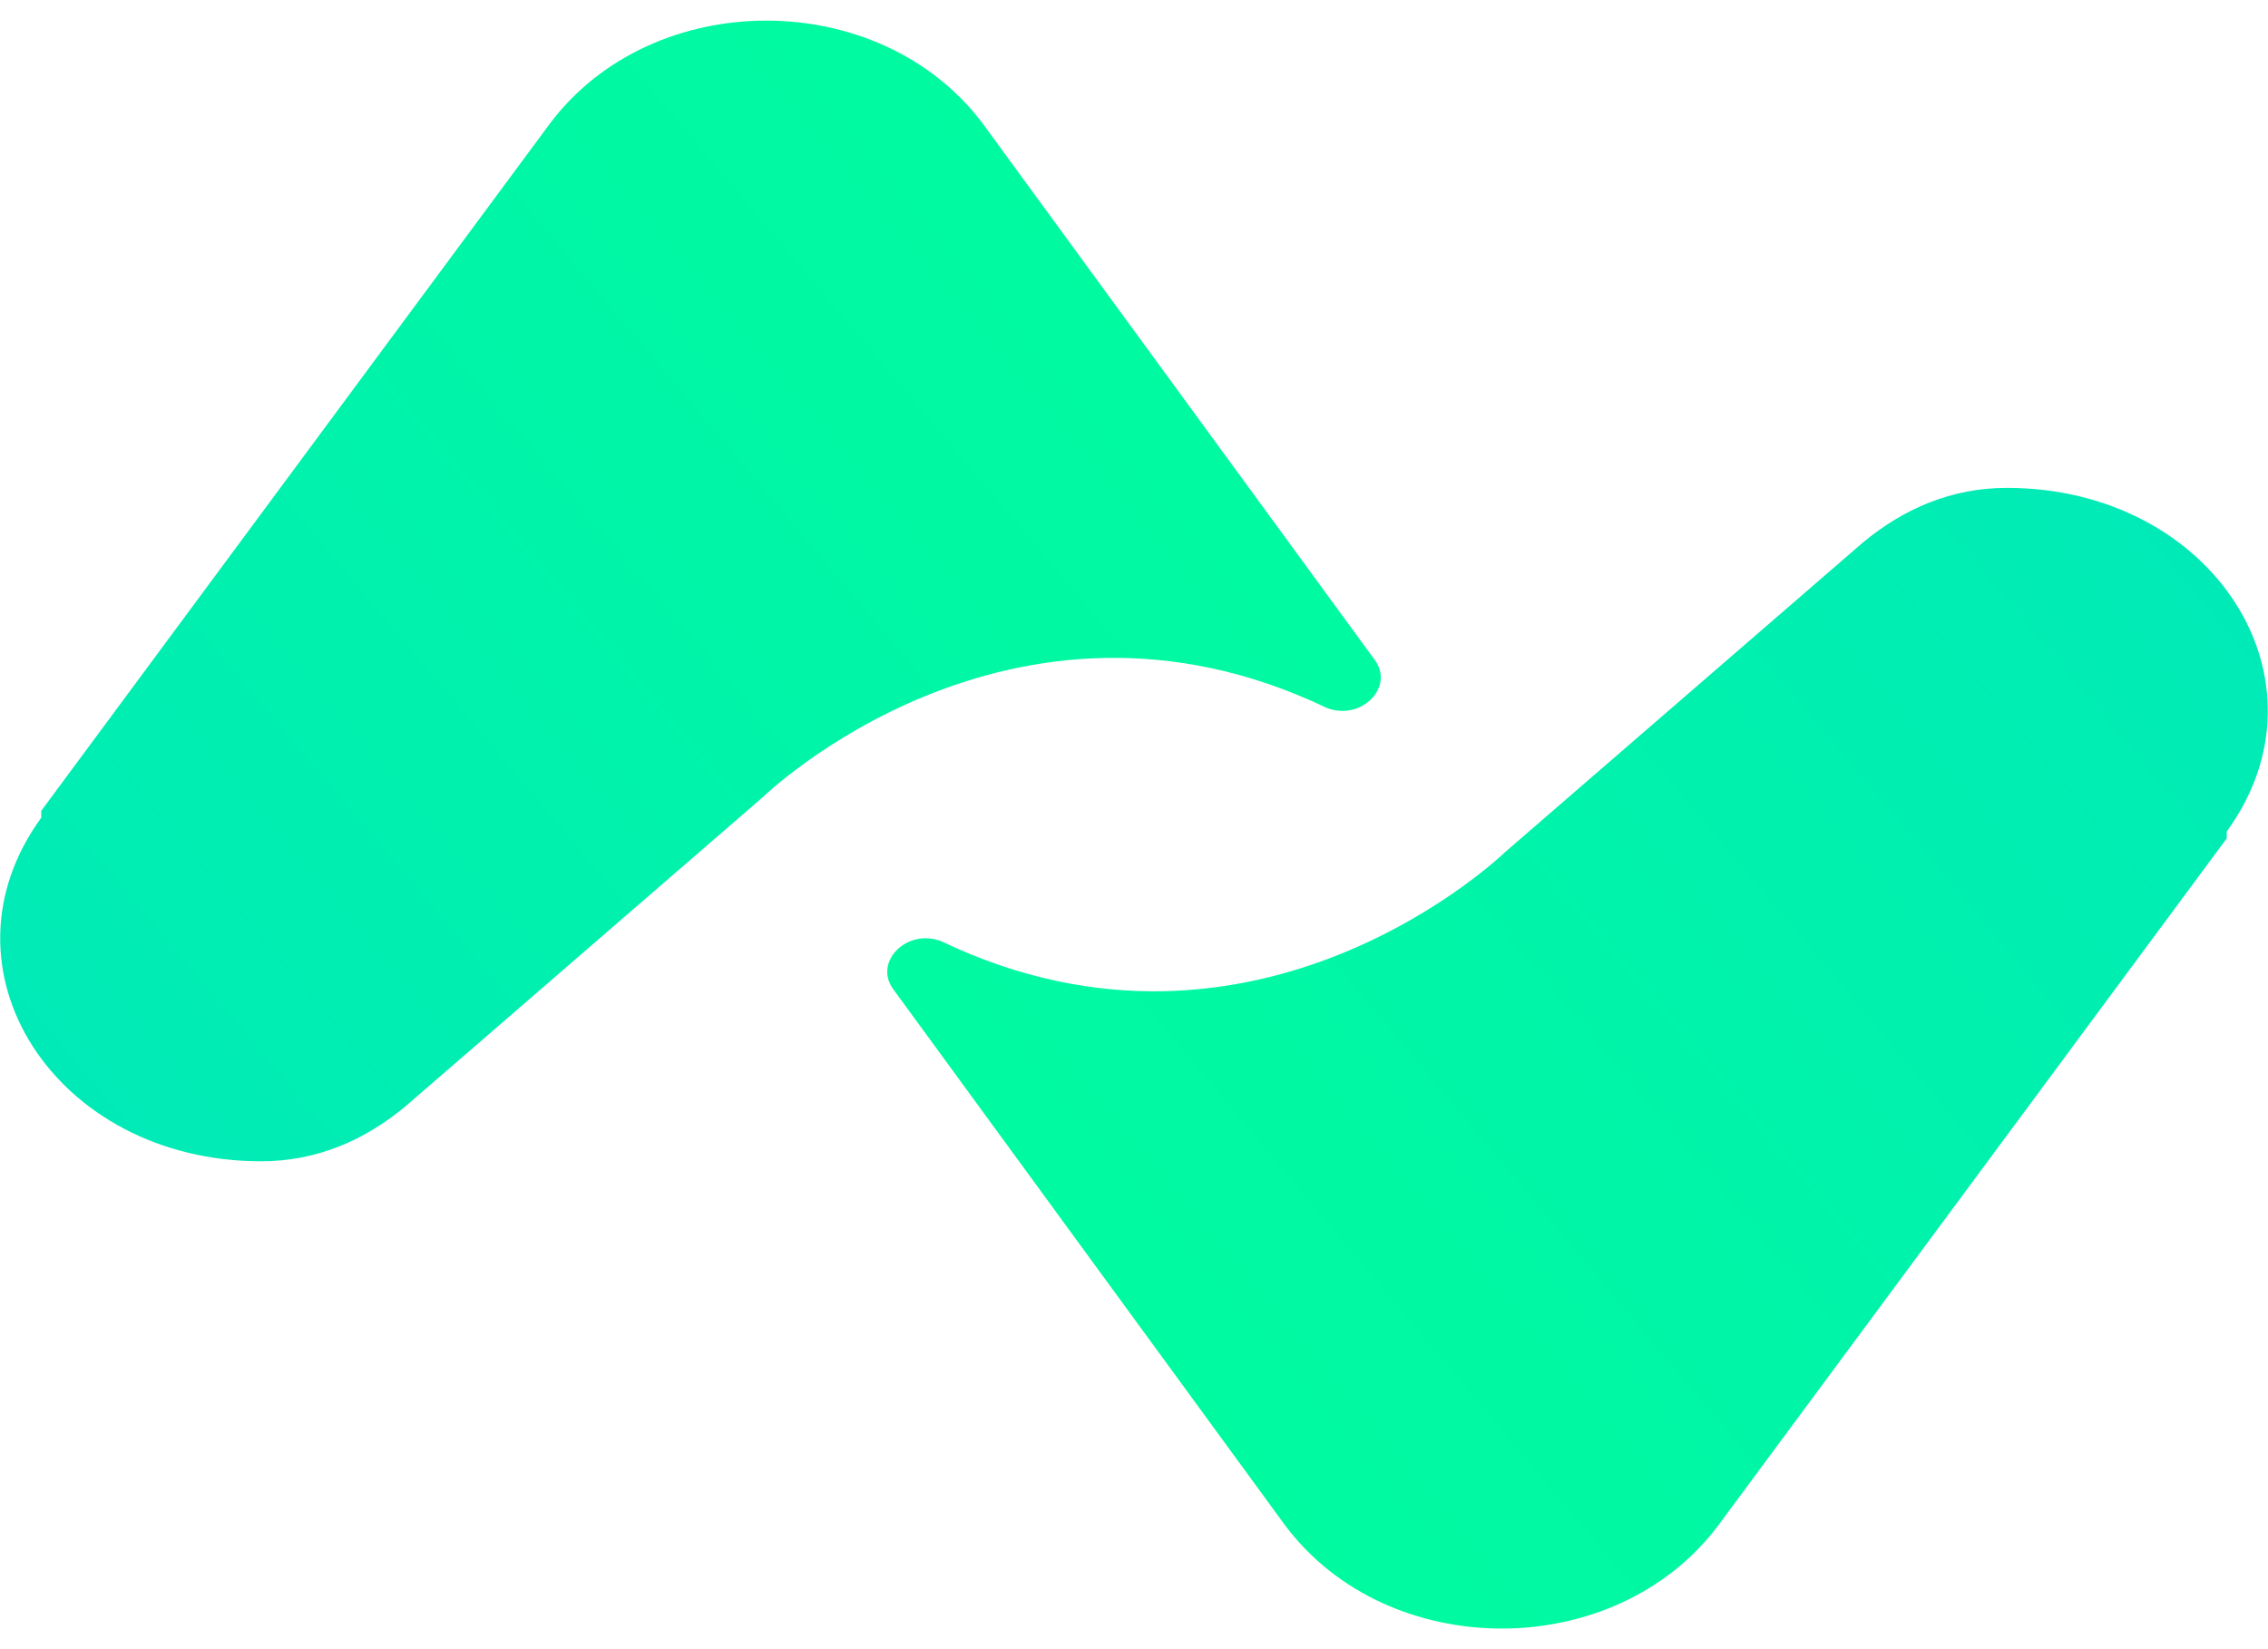 <?xml version="1.0" encoding="UTF-8"?>
<svg id="Layer_1" data-name="Layer 1" xmlns="http://www.w3.org/2000/svg" version="1.1" xmlns:xlink="http://www.w3.org/1999/xlink" viewBox="0 0 33 24" width="33" height="24">
  <defs>
    <style>
      .cls-1 {
        fill: url(#linear-gradient);
      }

      .cls-1, .cls-2 {
        stroke-width: 0px;
      }

      .cls-2 {
        fill: url(#linear-gradient-2);
      }
    </style>
    <linearGradient id="linear-gradient" x1="-1704.2" y1="-1491.3" x2="-1727.7" y2="-1511.1" gradientTransform="translate(-1705.4 1509.9) rotate(-180) scale(1 -1)" gradientUnits="userSpaceOnUse">
      <stop offset="0" stop-color="#00e6be"/>
      <stop offset="0" stop-color="#00e7bc"/>
      <stop offset=".6" stop-color="#00f8a3"/>
      <stop offset="1" stop-color="#00ff9b"/>
    </linearGradient>
    <linearGradient id="linear-gradient-2" x1="-6885.3" y1="1557.1" x2="-6908.9" y2="1537.3" gradientTransform="translate(6919.5 1562.5) scale(1 -1)" xlink:href="#linear-gradient"/>
  </defs>
  <path id="left" class="cls-1" d="M.6,11.8L8,1.8c1.5-2,4.8-2,6.3,0l5.7,7.8c.3.4-.2.9-.7.7-4.6-2.2-8.2,1.3-8.2,1.3l-5.2,4.5c-.6.5-1.3.8-2.1.8-3,0-4.8-2.8-3.2-5Z"/>
  <path id="right" class="cls-2" d="M32.4,12.2l-7.4,10c-1.5,2-4.8,2-6.3,0l-5.7-7.8c-.3-.4.2-.9.7-.7,4.6,2.2,8.2-1.3,8.2-1.3l5.2-4.5c.6-.5,1.3-.8,2.1-.8,3,0,4.8,2.8,3.2,5Z"/>
</svg>
